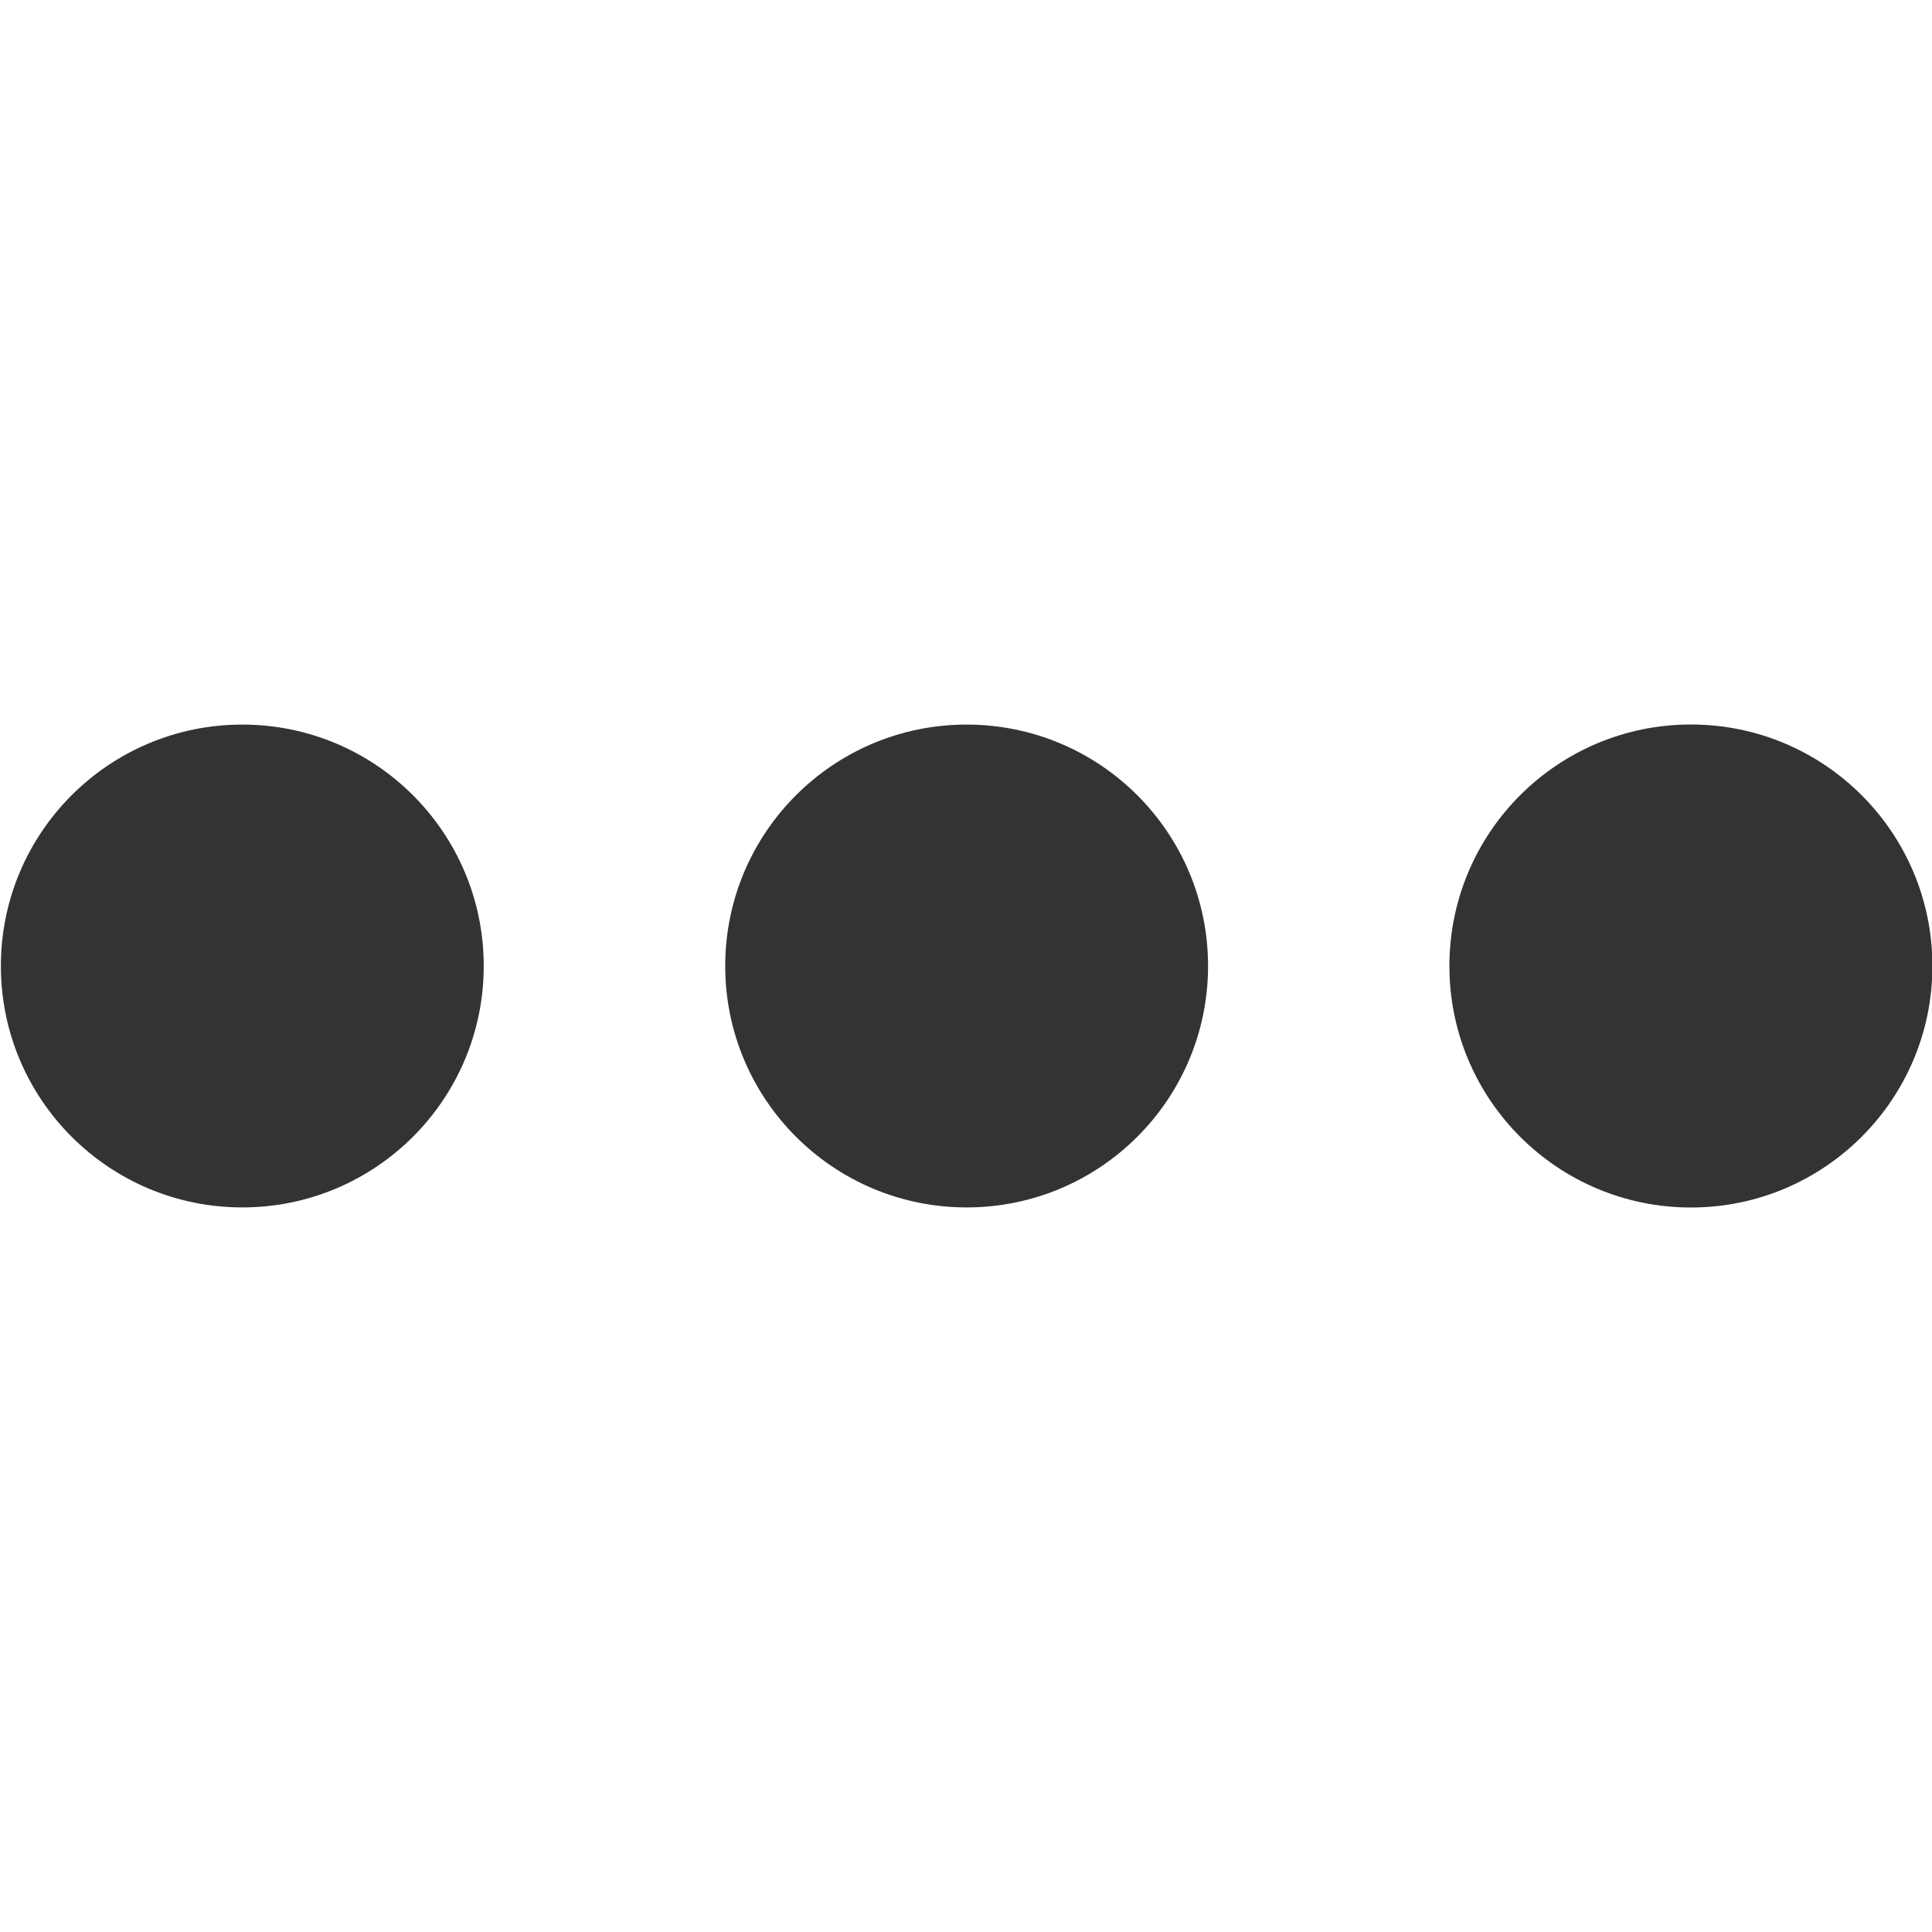 <?xml version="1.0" encoding="utf-8"?>
<!-- Generator: Adobe Illustrator 16.0.0, SVG Export Plug-In . SVG Version: 6.00 Build 0)  -->
<!DOCTYPE svg PUBLIC "-//W3C//DTD SVG 1.1//EN" "http://www.w3.org/Graphics/SVG/1.1/DTD/svg11.dtd">
<svg version="1.1" id="Layer_1" xmlns="http://www.w3.org/2000/svg" xmlns:xlink="http://www.w3.org/1999/xlink" x="0px" y="0px"
	 width="24px" height="24px" viewBox="234.252 199.018 24 24" enable-background="new 234.252 199.018 24 24" xml:space="preserve">
<g>
	<g>
		<g>
			<circle fill="#333333" cx="246.26" cy="211.018" r="2.999"/>
			<circle fill="#333333" cx="237.262" cy="211.018" r="2.999"/>
			<circle fill="#333333" cx="255.257" cy="211.018" r="3"/>
		</g>
	</g>
</g>
</svg>
